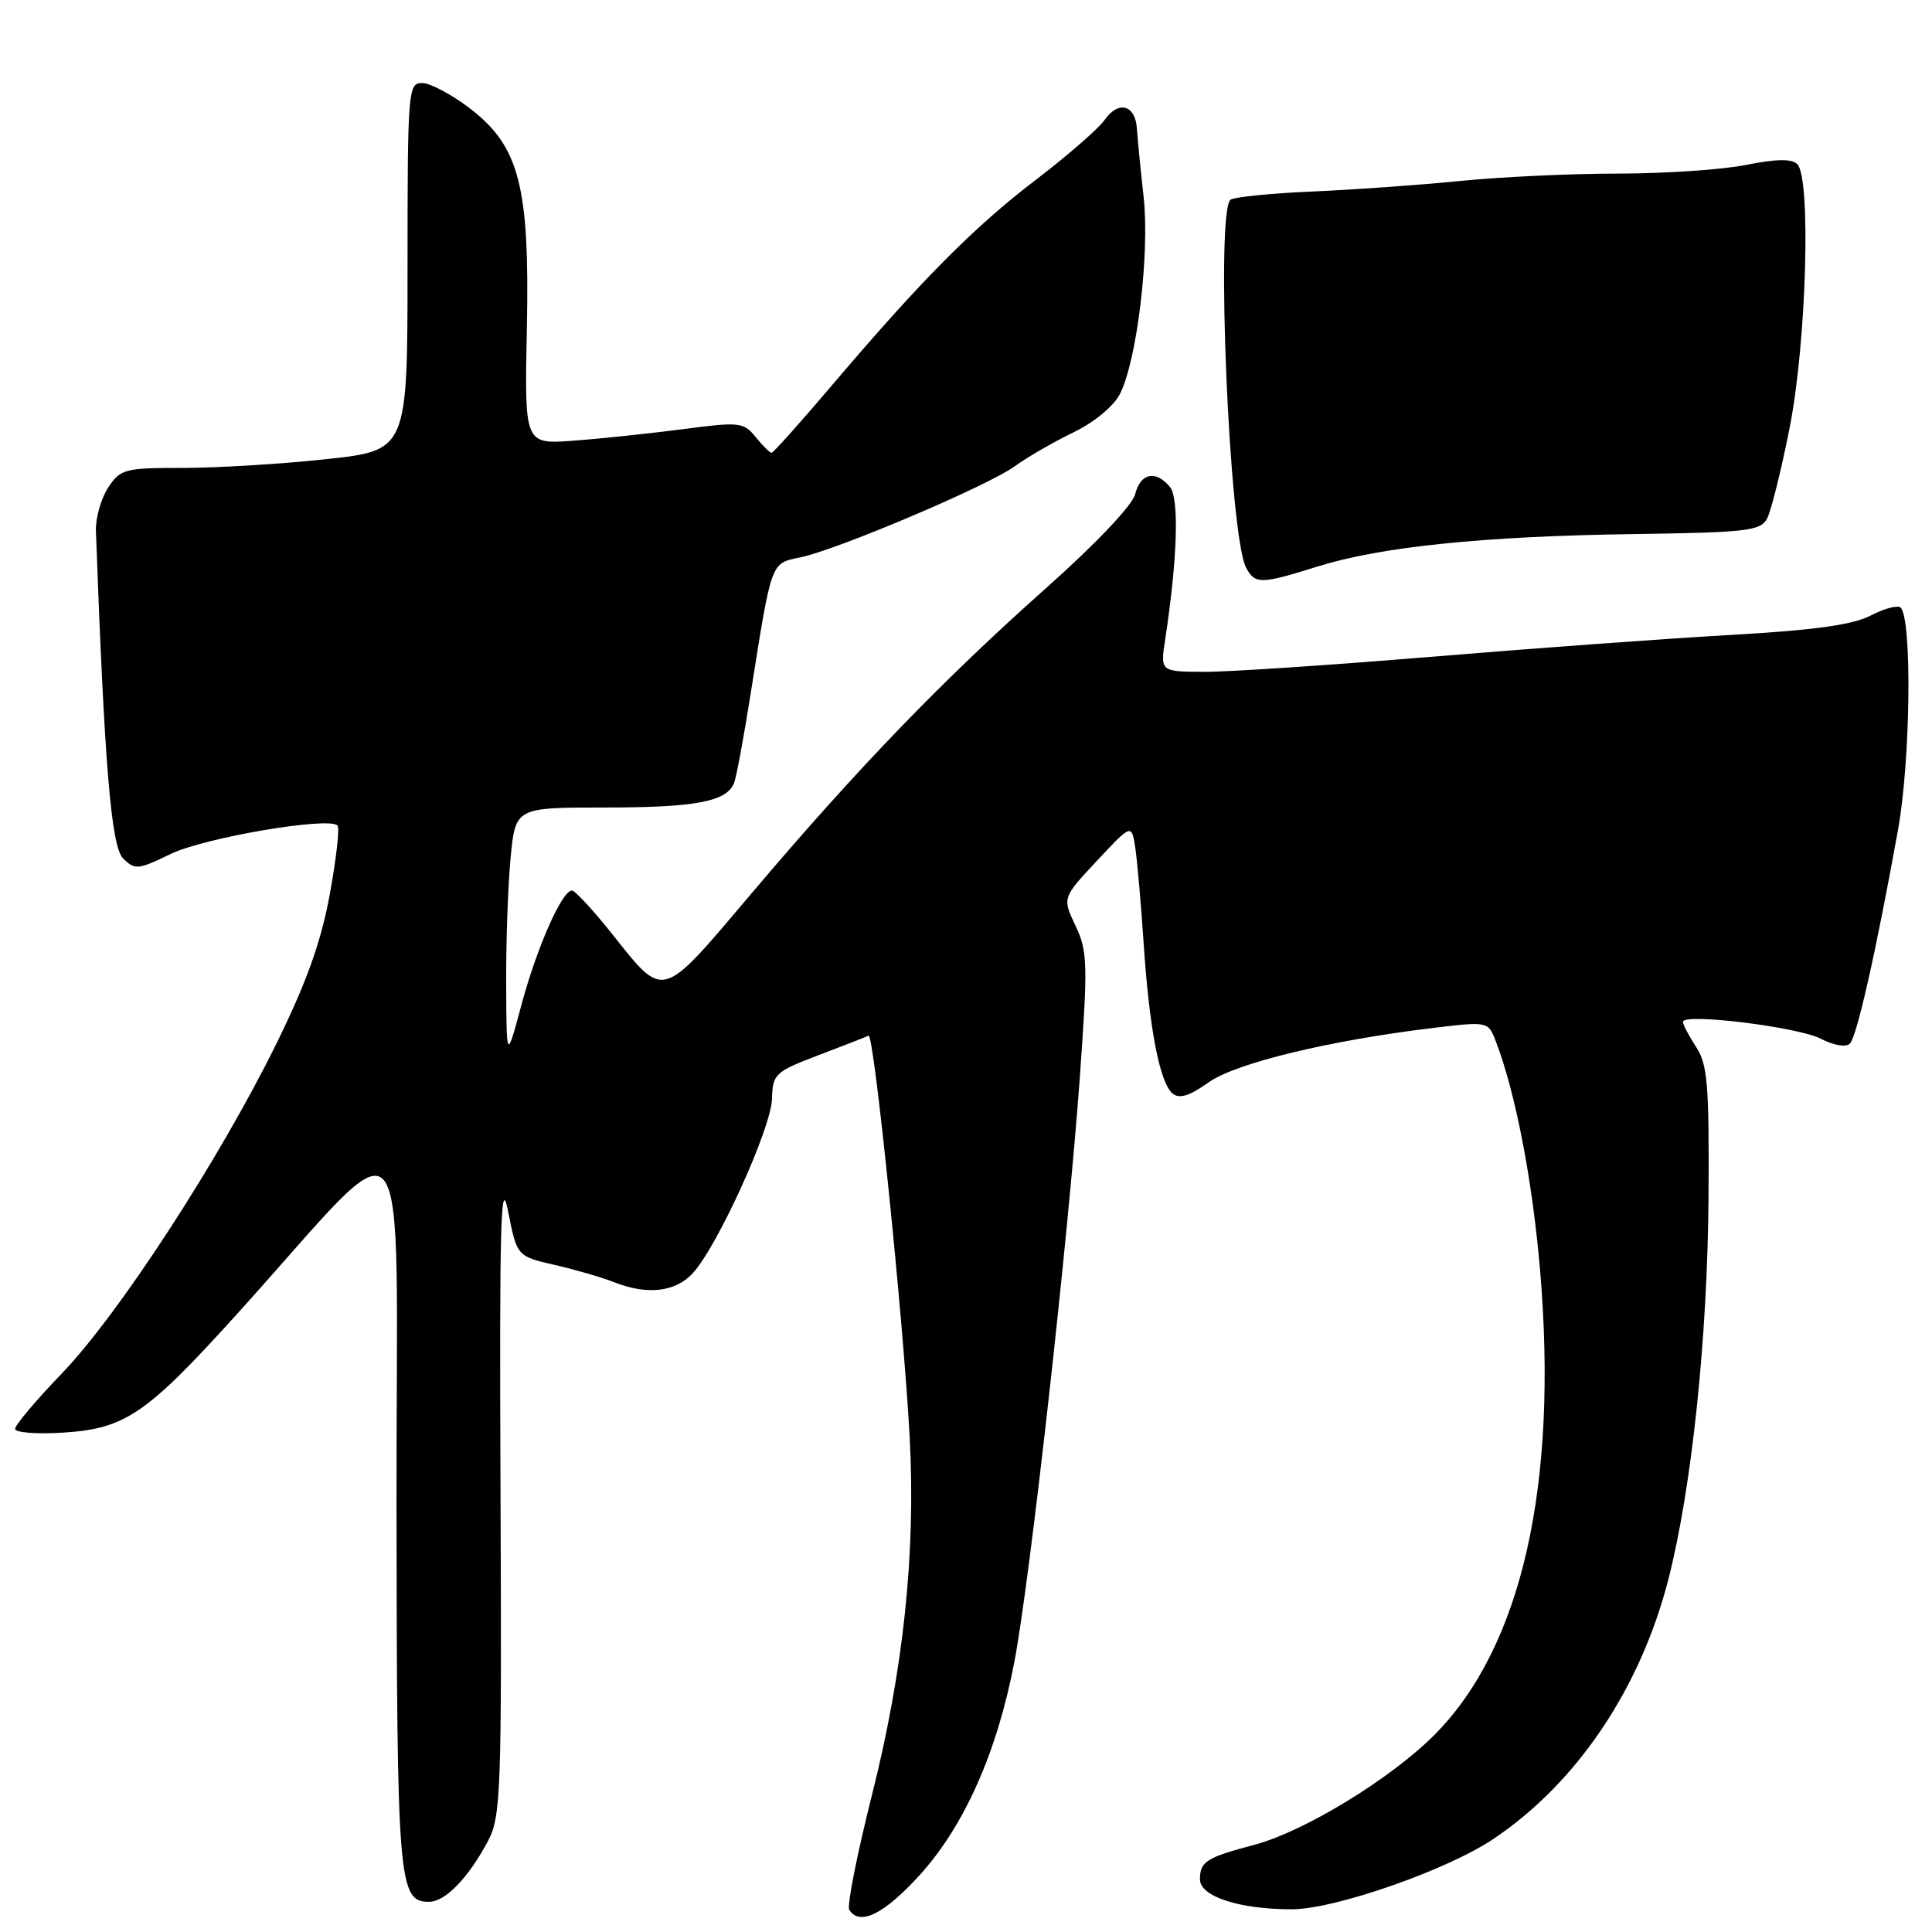 <?xml version="1.0" encoding="UTF-8" standalone="no"?>
<!DOCTYPE svg PUBLIC "-//W3C//DTD SVG 1.1//EN" "http://www.w3.org/Graphics/SVG/1.1/DTD/svg11.dtd" >
<svg xmlns="http://www.w3.org/2000/svg" xmlns:xlink="http://www.w3.org/1999/xlink" version="1.1" viewBox="0 0 256 256">
 <g >
 <path fill="currentColor"
d=" M 121.79 248.54 C 127.76 242.01 132.16 232.11 134.43 220.09 C 136.50 209.16 141.54 164.10 143.07 142.93 C 144.16 127.71 144.12 126.05 142.51 122.66 C 140.76 118.97 140.76 118.97 145.35 114.06 C 149.94 109.15 149.94 109.15 150.43 112.33 C 150.69 114.07 151.19 119.78 151.54 125.00 C 152.28 136.27 153.67 143.48 155.38 144.90 C 156.27 145.64 157.62 145.22 160.13 143.43 C 163.76 140.85 176.19 137.85 190.12 136.18 C 197.11 135.35 197.19 135.36 198.18 137.92 C 200.79 144.68 203.04 156.29 204.07 168.30 C 206.48 196.72 201.67 218.09 190.21 229.74 C 184.44 235.60 172.87 242.69 166.16 244.46 C 159.88 246.12 159.00 246.67 159.00 249.01 C 159.00 251.29 164.18 252.99 171.15 252.99 C 176.86 253.00 191.81 247.78 197.95 243.63 C 208.98 236.19 217.35 223.75 221.06 209.30 C 224.17 197.20 226.27 177.16 226.39 158.46 C 226.48 143.79 226.26 141.04 224.75 138.74 C 223.79 137.27 223.00 135.77 223.00 135.40 C 223.00 134.20 238.23 136.07 241.27 137.64 C 242.99 138.53 244.60 138.80 245.12 138.28 C 246.04 137.36 248.58 126.13 251.49 110.00 C 253.16 100.80 253.38 82.04 251.84 80.51 C 251.48 80.15 249.70 80.62 247.88 81.56 C 245.47 82.81 240.36 83.51 229.04 84.15 C 220.49 84.64 202.70 85.94 189.50 87.04 C 176.30 88.13 162.85 89.03 159.62 89.02 C 153.74 89.00 153.74 89.00 154.39 84.75 C 156.02 74.06 156.27 66.03 155.02 64.52 C 153.14 62.25 151.12 62.68 150.41 65.49 C 150.05 66.95 145.18 72.08 138.64 77.90 C 124.88 90.14 113.73 101.68 99.69 118.25 C 87.40 132.76 88.13 132.55 80.97 123.58 C 78.52 120.51 76.19 118.00 75.78 118.00 C 74.47 118.00 71.13 125.56 69.10 133.13 C 67.12 140.50 67.12 140.50 67.07 130.50 C 67.04 125.00 67.30 117.46 67.65 113.75 C 68.29 107.00 68.29 107.00 80.08 107.00 C 92.21 107.00 96.32 106.22 97.28 103.72 C 97.58 102.93 98.57 97.60 99.47 91.89 C 102.27 74.22 102.10 74.67 106.03 73.86 C 111.01 72.82 130.96 64.35 134.48 61.77 C 136.13 60.57 139.60 58.57 142.20 57.31 C 144.94 55.99 147.55 53.85 148.38 52.23 C 150.64 47.86 152.36 33.63 151.54 26.13 C 151.13 22.48 150.74 18.41 150.65 17.08 C 150.45 13.88 148.21 13.26 146.37 15.89 C 145.56 17.04 141.43 20.64 137.20 23.87 C 128.99 30.14 122.01 37.19 110.07 51.25 C 105.99 56.06 102.46 60.00 102.23 60.00 C 102.01 60.00 101.06 59.06 100.13 57.91 C 98.53 55.94 98.00 55.88 90.47 56.87 C 86.09 57.44 79.58 58.13 76.00 58.39 C 69.50 58.88 69.50 58.88 69.81 43.69 C 70.20 24.62 68.83 19.36 62.17 14.29 C 59.79 12.48 56.98 11.00 55.92 11.00 C 54.08 11.00 54.00 11.99 54.00 35.34 C 54.00 59.67 54.00 59.67 43.25 60.84 C 37.34 61.48 28.80 62.00 24.27 62.00 C 16.49 62.00 15.95 62.14 14.32 64.63 C 13.38 66.08 12.65 68.66 12.71 70.38 C 13.84 101.39 14.73 112.15 16.30 113.73 C 17.87 115.30 18.28 115.26 22.63 113.15 C 27.06 111.00 43.52 108.19 44.72 109.38 C 45.02 109.69 44.56 113.81 43.69 118.54 C 42.54 124.82 40.62 130.16 36.61 138.32 C 29.03 153.71 15.75 174.12 8.25 181.93 C 4.81 185.50 2.00 188.83 2.00 189.33 C 2.00 189.83 4.87 190.05 8.38 189.83 C 16.62 189.30 19.39 187.41 31.51 174.00 C 55.12 147.87 52.49 144.72 52.54 199.23 C 52.59 249.65 52.78 252.00 56.86 252.00 C 58.98 252.00 62.05 248.85 64.63 244.00 C 66.38 240.72 66.49 237.76 66.32 197.50 C 66.17 162.09 66.35 155.56 67.32 160.48 C 68.50 166.46 68.50 166.46 73.50 167.61 C 76.25 168.24 79.77 169.27 81.32 169.88 C 85.71 171.63 89.44 171.22 91.76 168.75 C 95.01 165.27 102.18 149.53 102.29 145.62 C 102.39 142.29 102.68 142.02 108.45 139.82 C 111.78 138.56 114.77 137.39 115.09 137.23 C 115.81 136.88 119.73 175.20 120.54 190.50 C 121.35 205.83 119.72 221.25 115.53 237.89 C 113.56 245.71 112.21 252.53 112.53 253.05 C 113.88 255.24 117.10 253.67 121.79 248.54 Z  M 174.54 75.08 C 182.92 72.45 196.53 71.05 216.34 70.77 C 231.40 70.56 233.28 70.35 234.14 68.73 C 234.67 67.74 236.02 62.33 237.13 56.71 C 239.36 45.49 240.00 23.60 238.15 21.75 C 237.42 21.02 235.37 21.05 231.38 21.85 C 228.24 22.48 220.61 23.00 214.44 23.00 C 208.26 23.00 198.78 23.44 193.36 23.99 C 187.94 24.53 179.15 25.15 173.82 25.38 C 168.50 25.61 163.66 26.09 163.07 26.45 C 161.05 27.70 162.87 71.03 165.12 75.23 C 166.30 77.44 167.07 77.42 174.54 75.08 Z "/>
</g>
</svg>